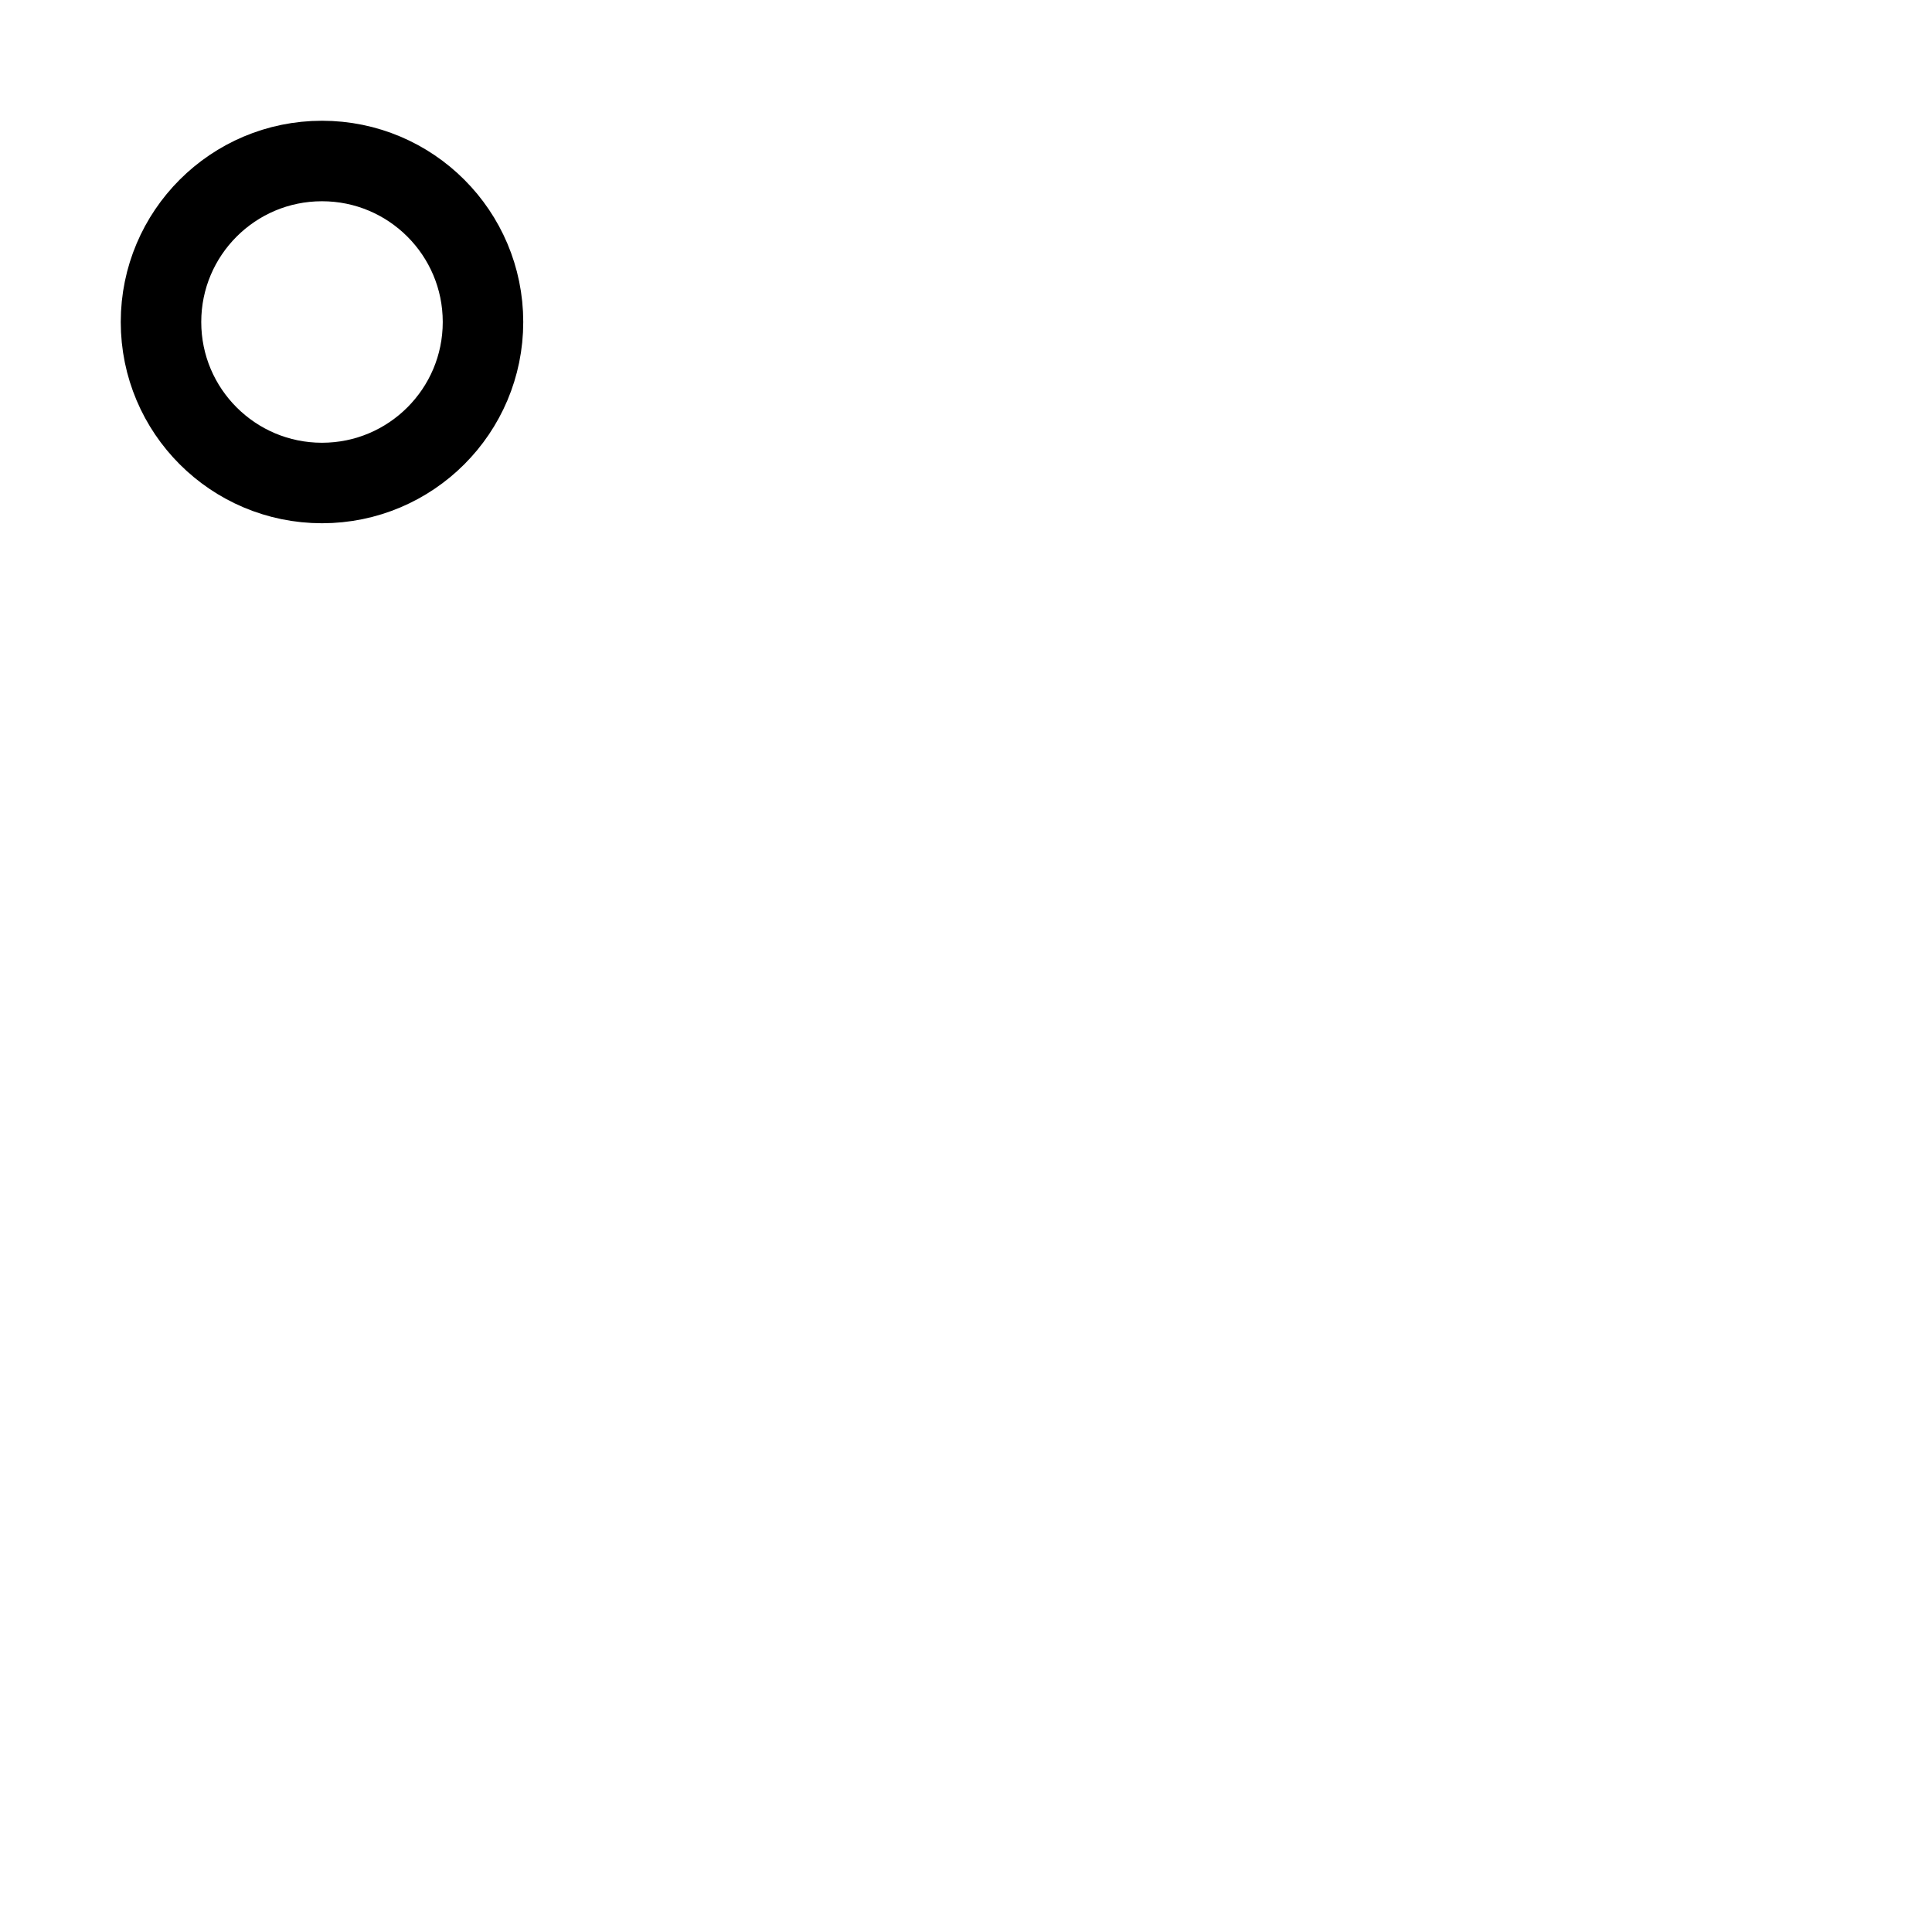 <svg xmlns="http://www.w3.org/2000/svg" width="1em" height="1em" viewBox="0 0 24 24"><circle cx="4" cy="4" r="2" fill="none"><animate fill="freeze" attributeName="fill-opacity" dur="4s" values="0;1;1;0" keyTimes="0;0.2;0.5;1" repeatCount="indefinite"/></circle><g fill="none" stroke-linecap="round" stroke-width="4"><path stroke-dasharray="12" stroke-dashoffset="12" d="M4 10v10"><animate fill="freeze" attributeName="stroke-dashoffset" dur="4s" values="12;0;0;12" keyTimes="0;0.2;0.5;1" repeatCount="indefinite"/></path><path stroke-dasharray="12" stroke-dashoffset="12" d="M10 10v10"><animate fill="freeze" attributeName="stroke-dashoffset" dur="4s" values="12;0;0;12" keyTimes="0;0.2;0.5;1" repeatCount="indefinite"/></path><path stroke-dasharray="24" stroke-dashoffset="24" d="M10 15a5 5 0 0 1 10 0v5"><animate fill="freeze" attributeName="stroke-dashoffset" dur="4s" values="24;0;0;24" keyTimes="0;0.2;0.7;1" repeatCount="indefinite"/></path></g>
  <style>
      svg, g { stroke: #000; }
      @media (prefers-color-scheme: dark) {
          svg, g { stroke: #FFF; }
      }
  </style>
</svg>